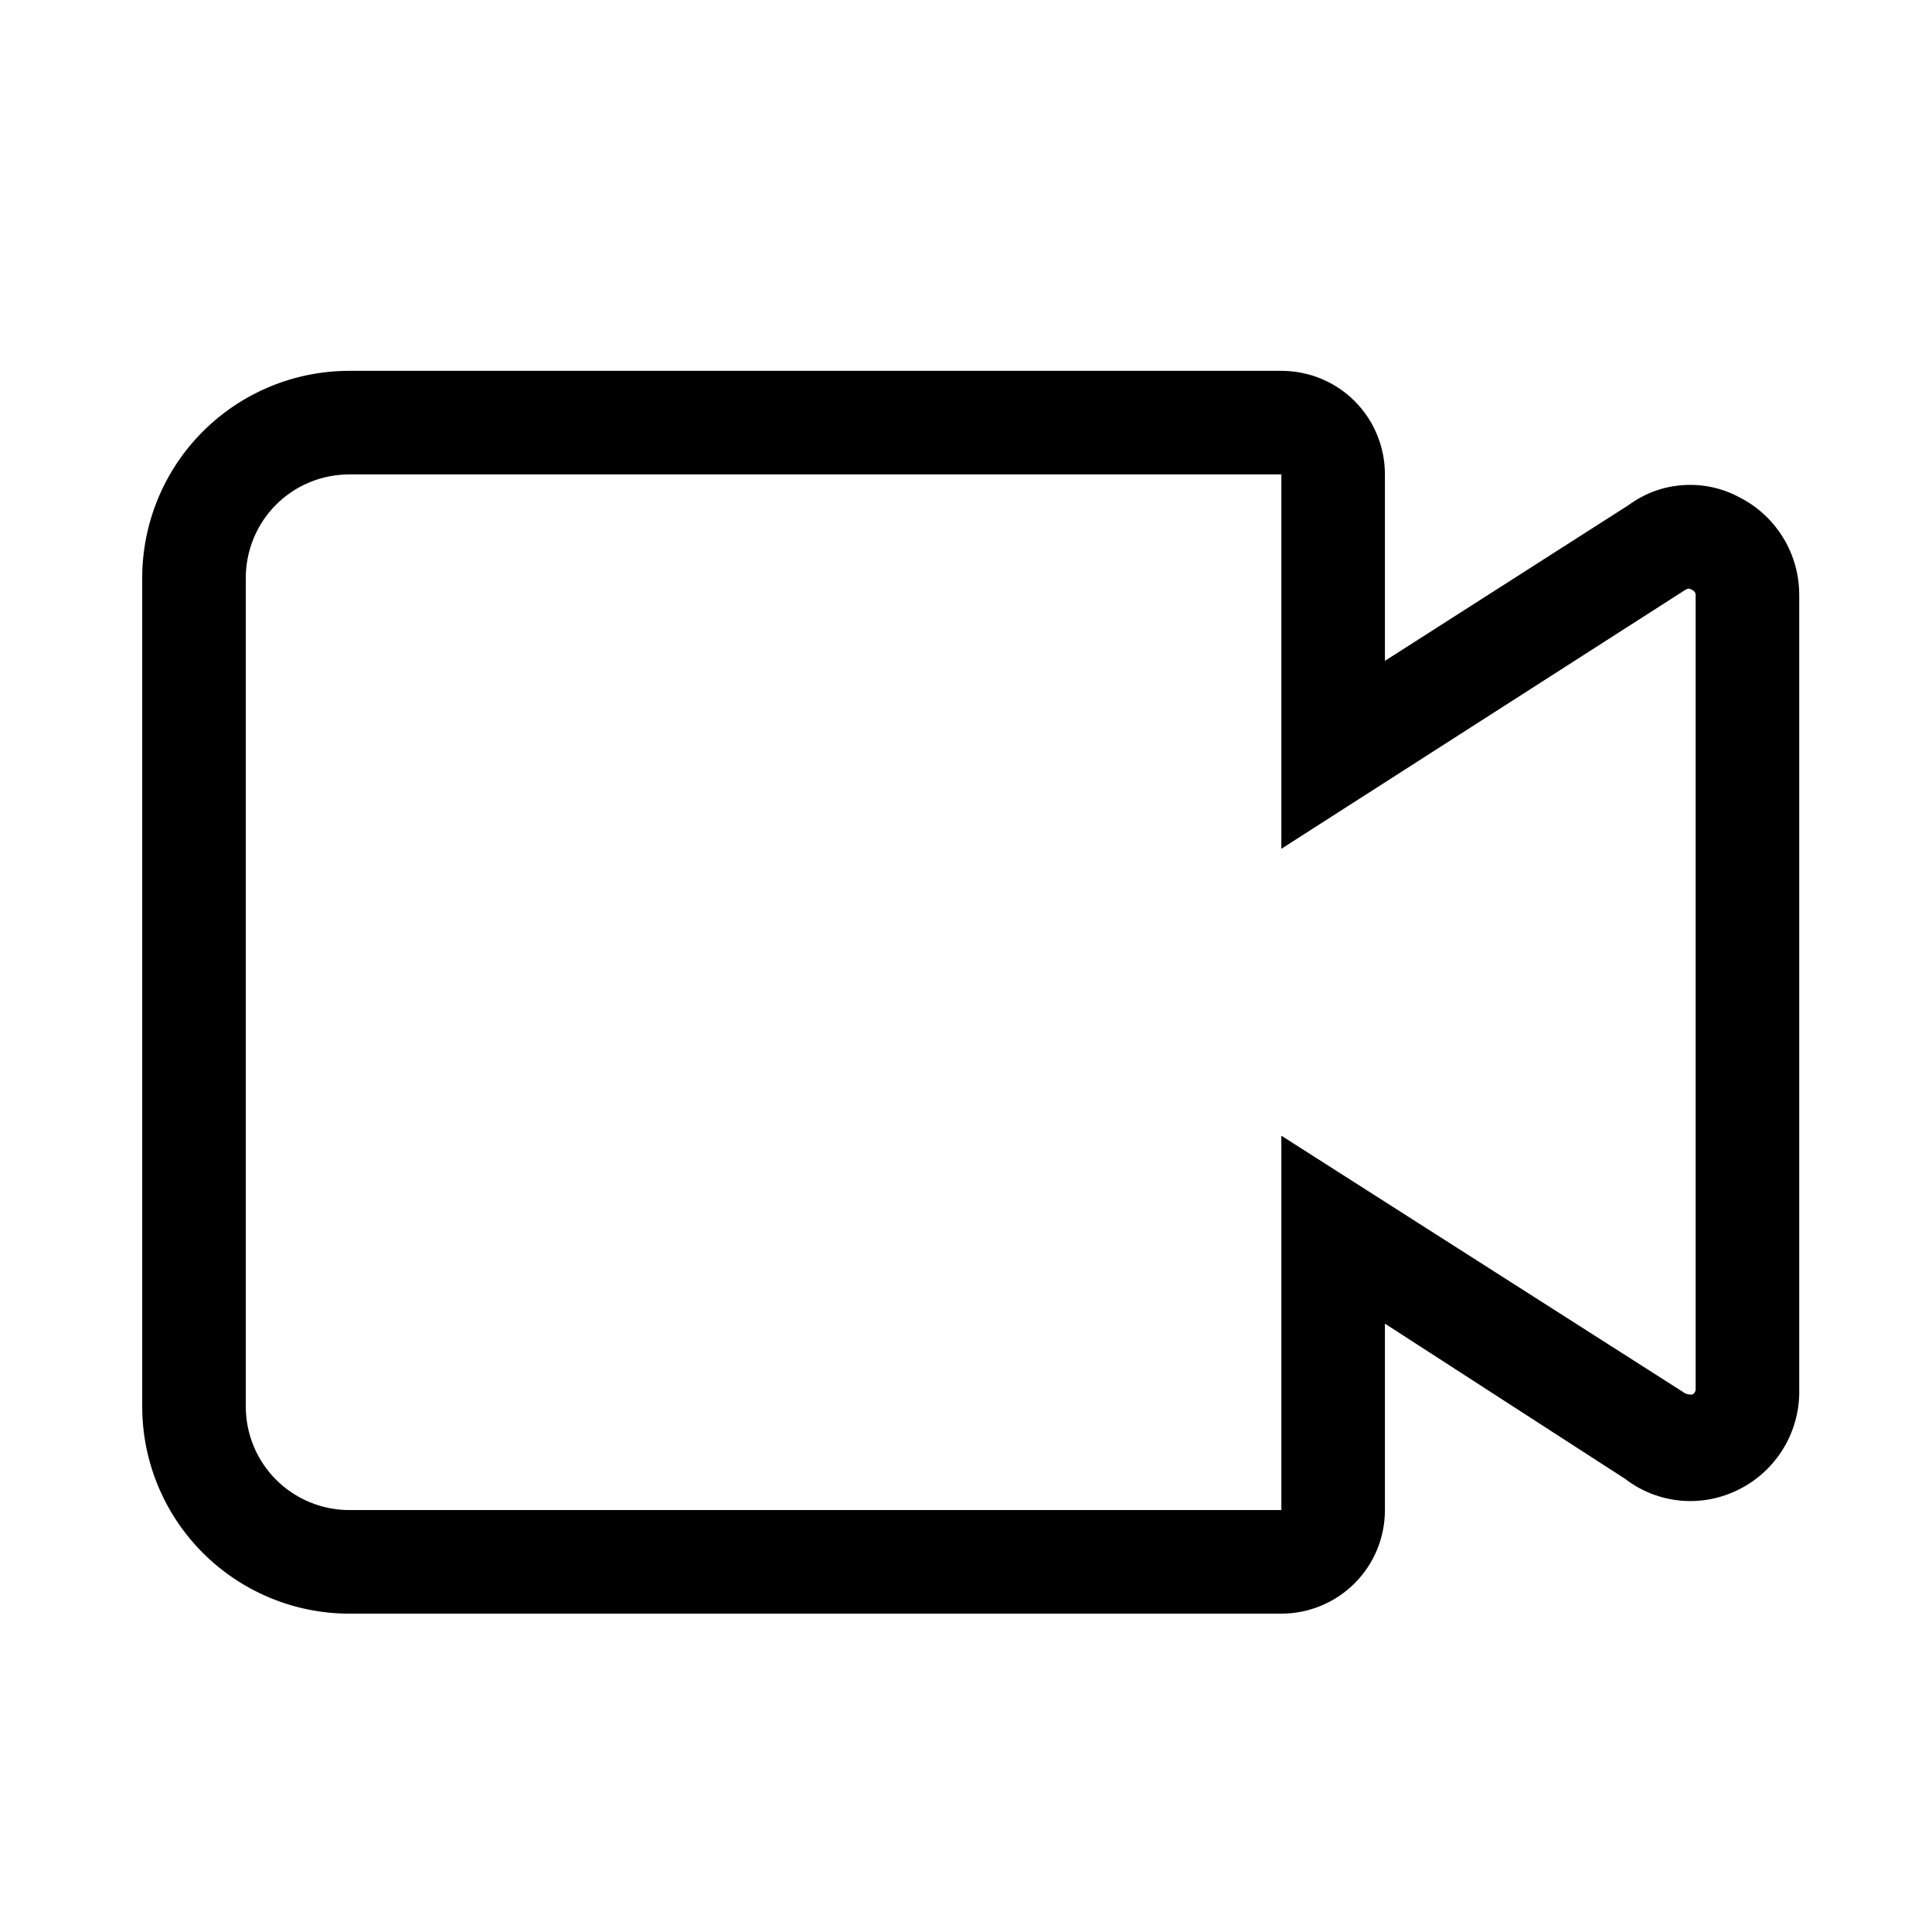 <svg width="18" height="18" viewBox="0 0 18 18" fill="none" xmlns="http://www.w3.org/2000/svg">
<path d="M16.763 5.549C16.764 5.359 16.713 5.172 16.614 5.011C16.515 4.849 16.373 4.717 16.203 4.632C16.043 4.546 15.861 4.507 15.679 4.52C15.497 4.532 15.323 4.596 15.176 4.704L12.903 6.157V4.42C12.903 4.164 12.802 3.918 12.621 3.737C12.44 3.556 12.194 3.455 11.938 3.455H3.254C2.743 3.455 2.252 3.658 1.89 4.02C1.528 4.382 1.325 4.873 1.325 5.385V13.104C1.325 13.616 1.528 14.106 1.89 14.468C2.252 14.83 2.743 15.034 3.254 15.034H11.938C12.194 15.034 12.44 14.932 12.621 14.751C12.802 14.57 12.903 14.325 12.903 14.069V12.332L15.142 13.779C15.292 13.894 15.471 13.964 15.659 13.981C15.847 13.998 16.035 13.961 16.203 13.876C16.376 13.789 16.52 13.655 16.619 13.489C16.718 13.323 16.768 13.133 16.763 12.94V5.549ZM15.764 12.993C15.735 12.993 15.711 12.993 15.673 12.964L11.938 10.581V14.069H3.254C2.999 14.069 2.753 13.967 2.572 13.786C2.391 13.605 2.29 13.36 2.29 13.104V5.385C2.29 5.129 2.391 4.883 2.572 4.702C2.753 4.521 2.999 4.42 3.254 4.42H11.938V7.908L15.701 5.496C15.711 5.489 15.722 5.485 15.733 5.485C15.744 5.485 15.755 5.489 15.764 5.496C15.775 5.5 15.784 5.507 15.79 5.517C15.796 5.526 15.799 5.537 15.798 5.549V12.94C15.799 12.951 15.796 12.962 15.79 12.972C15.784 12.981 15.775 12.989 15.764 12.993Z" fill="black"/>
</svg>
